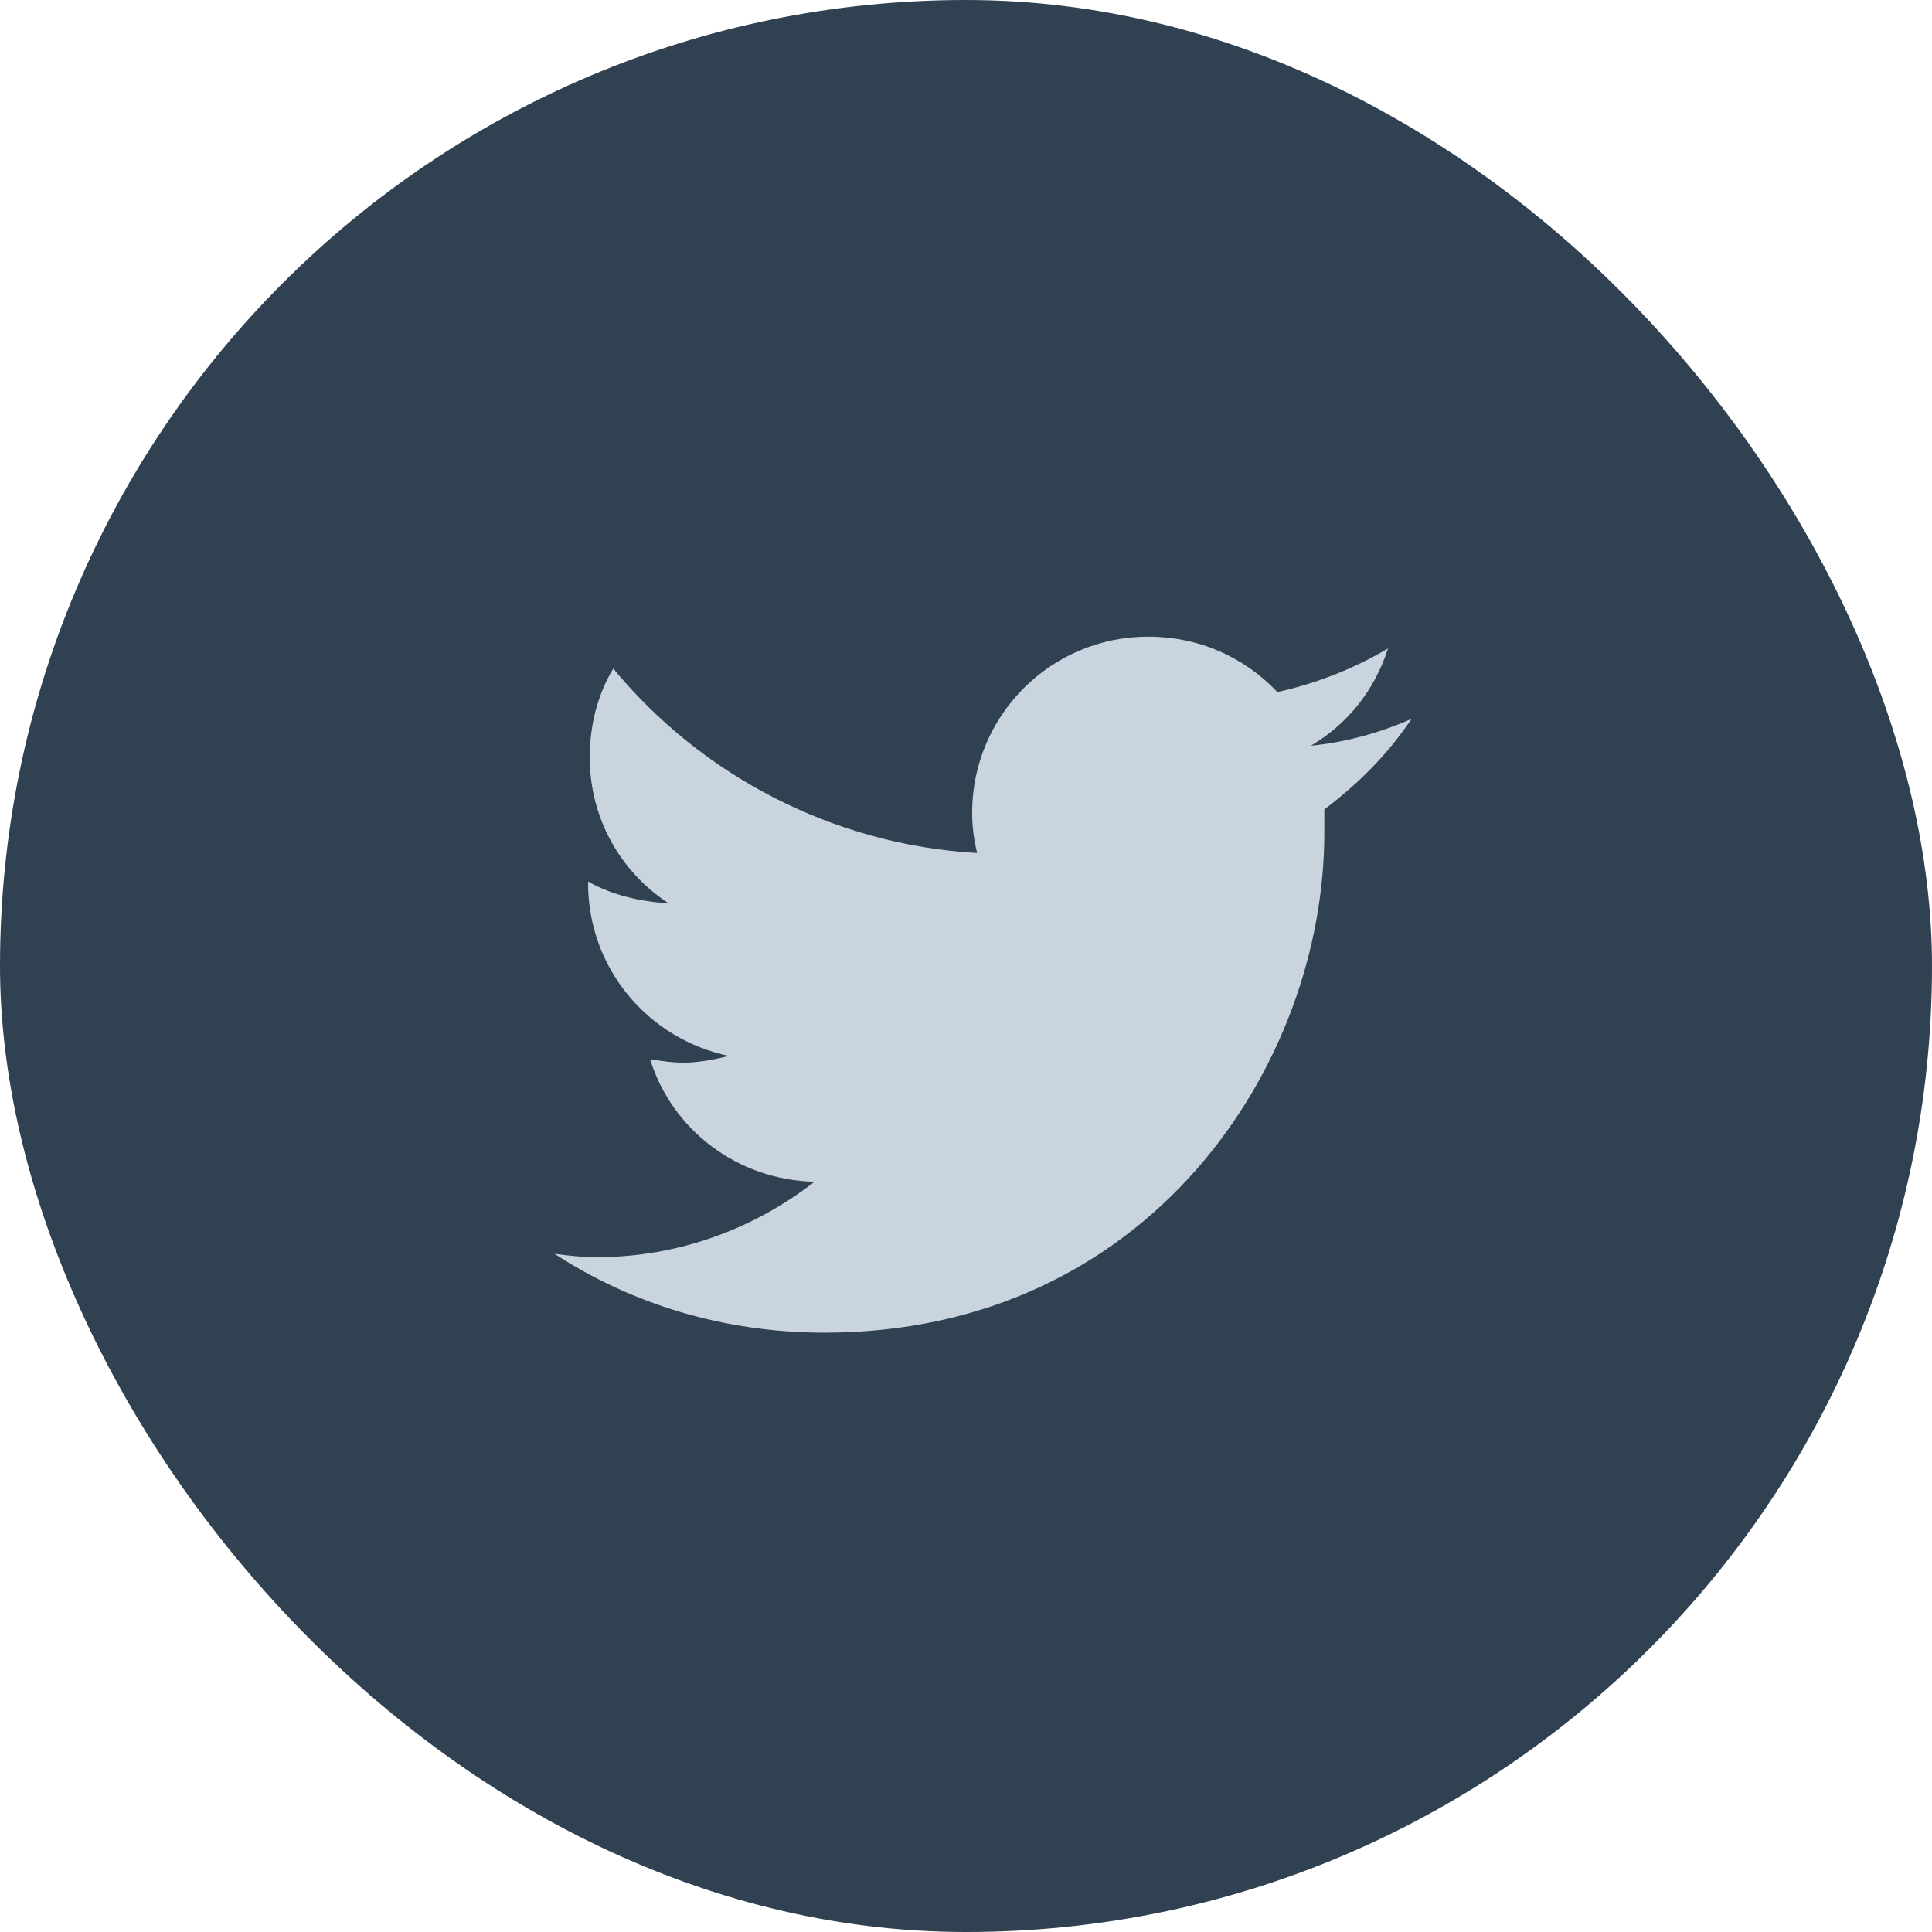 <svg width="36" height="36" viewBox="0 0 36 36" fill="none" xmlns="http://www.w3.org/2000/svg">
<rect width="36" height="36" rx="18" fill="#304151"/>
<path d="M24.677 15.082C25.302 14.613 25.864 14.051 26.302 13.395C25.739 13.645 25.083 13.832 24.427 13.895C25.114 13.488 25.614 12.863 25.864 12.082C25.239 12.457 24.52 12.738 23.802 12.895C23.177 12.238 22.333 11.863 21.395 11.863C19.583 11.863 18.114 13.332 18.114 15.145C18.114 15.395 18.145 15.645 18.208 15.895C15.489 15.738 13.052 14.426 11.427 12.457C11.146 12.926 10.989 13.488 10.989 14.113C10.989 15.238 11.552 16.238 12.458 16.832C11.927 16.801 11.396 16.676 10.958 16.426V16.457C10.958 18.051 12.083 19.363 13.583 19.676C13.333 19.738 13.021 19.801 12.739 19.801C12.521 19.801 12.333 19.77 12.114 19.738C12.521 21.051 13.739 21.988 15.177 22.02C14.052 22.895 12.646 23.426 11.114 23.426C10.833 23.426 10.583 23.395 10.333 23.363C11.771 24.301 13.489 24.832 15.364 24.832C21.395 24.832 24.677 19.863 24.677 15.52C24.677 15.363 24.677 15.238 24.677 15.082Z" fill="#C9D4DF"/>
</svg>
